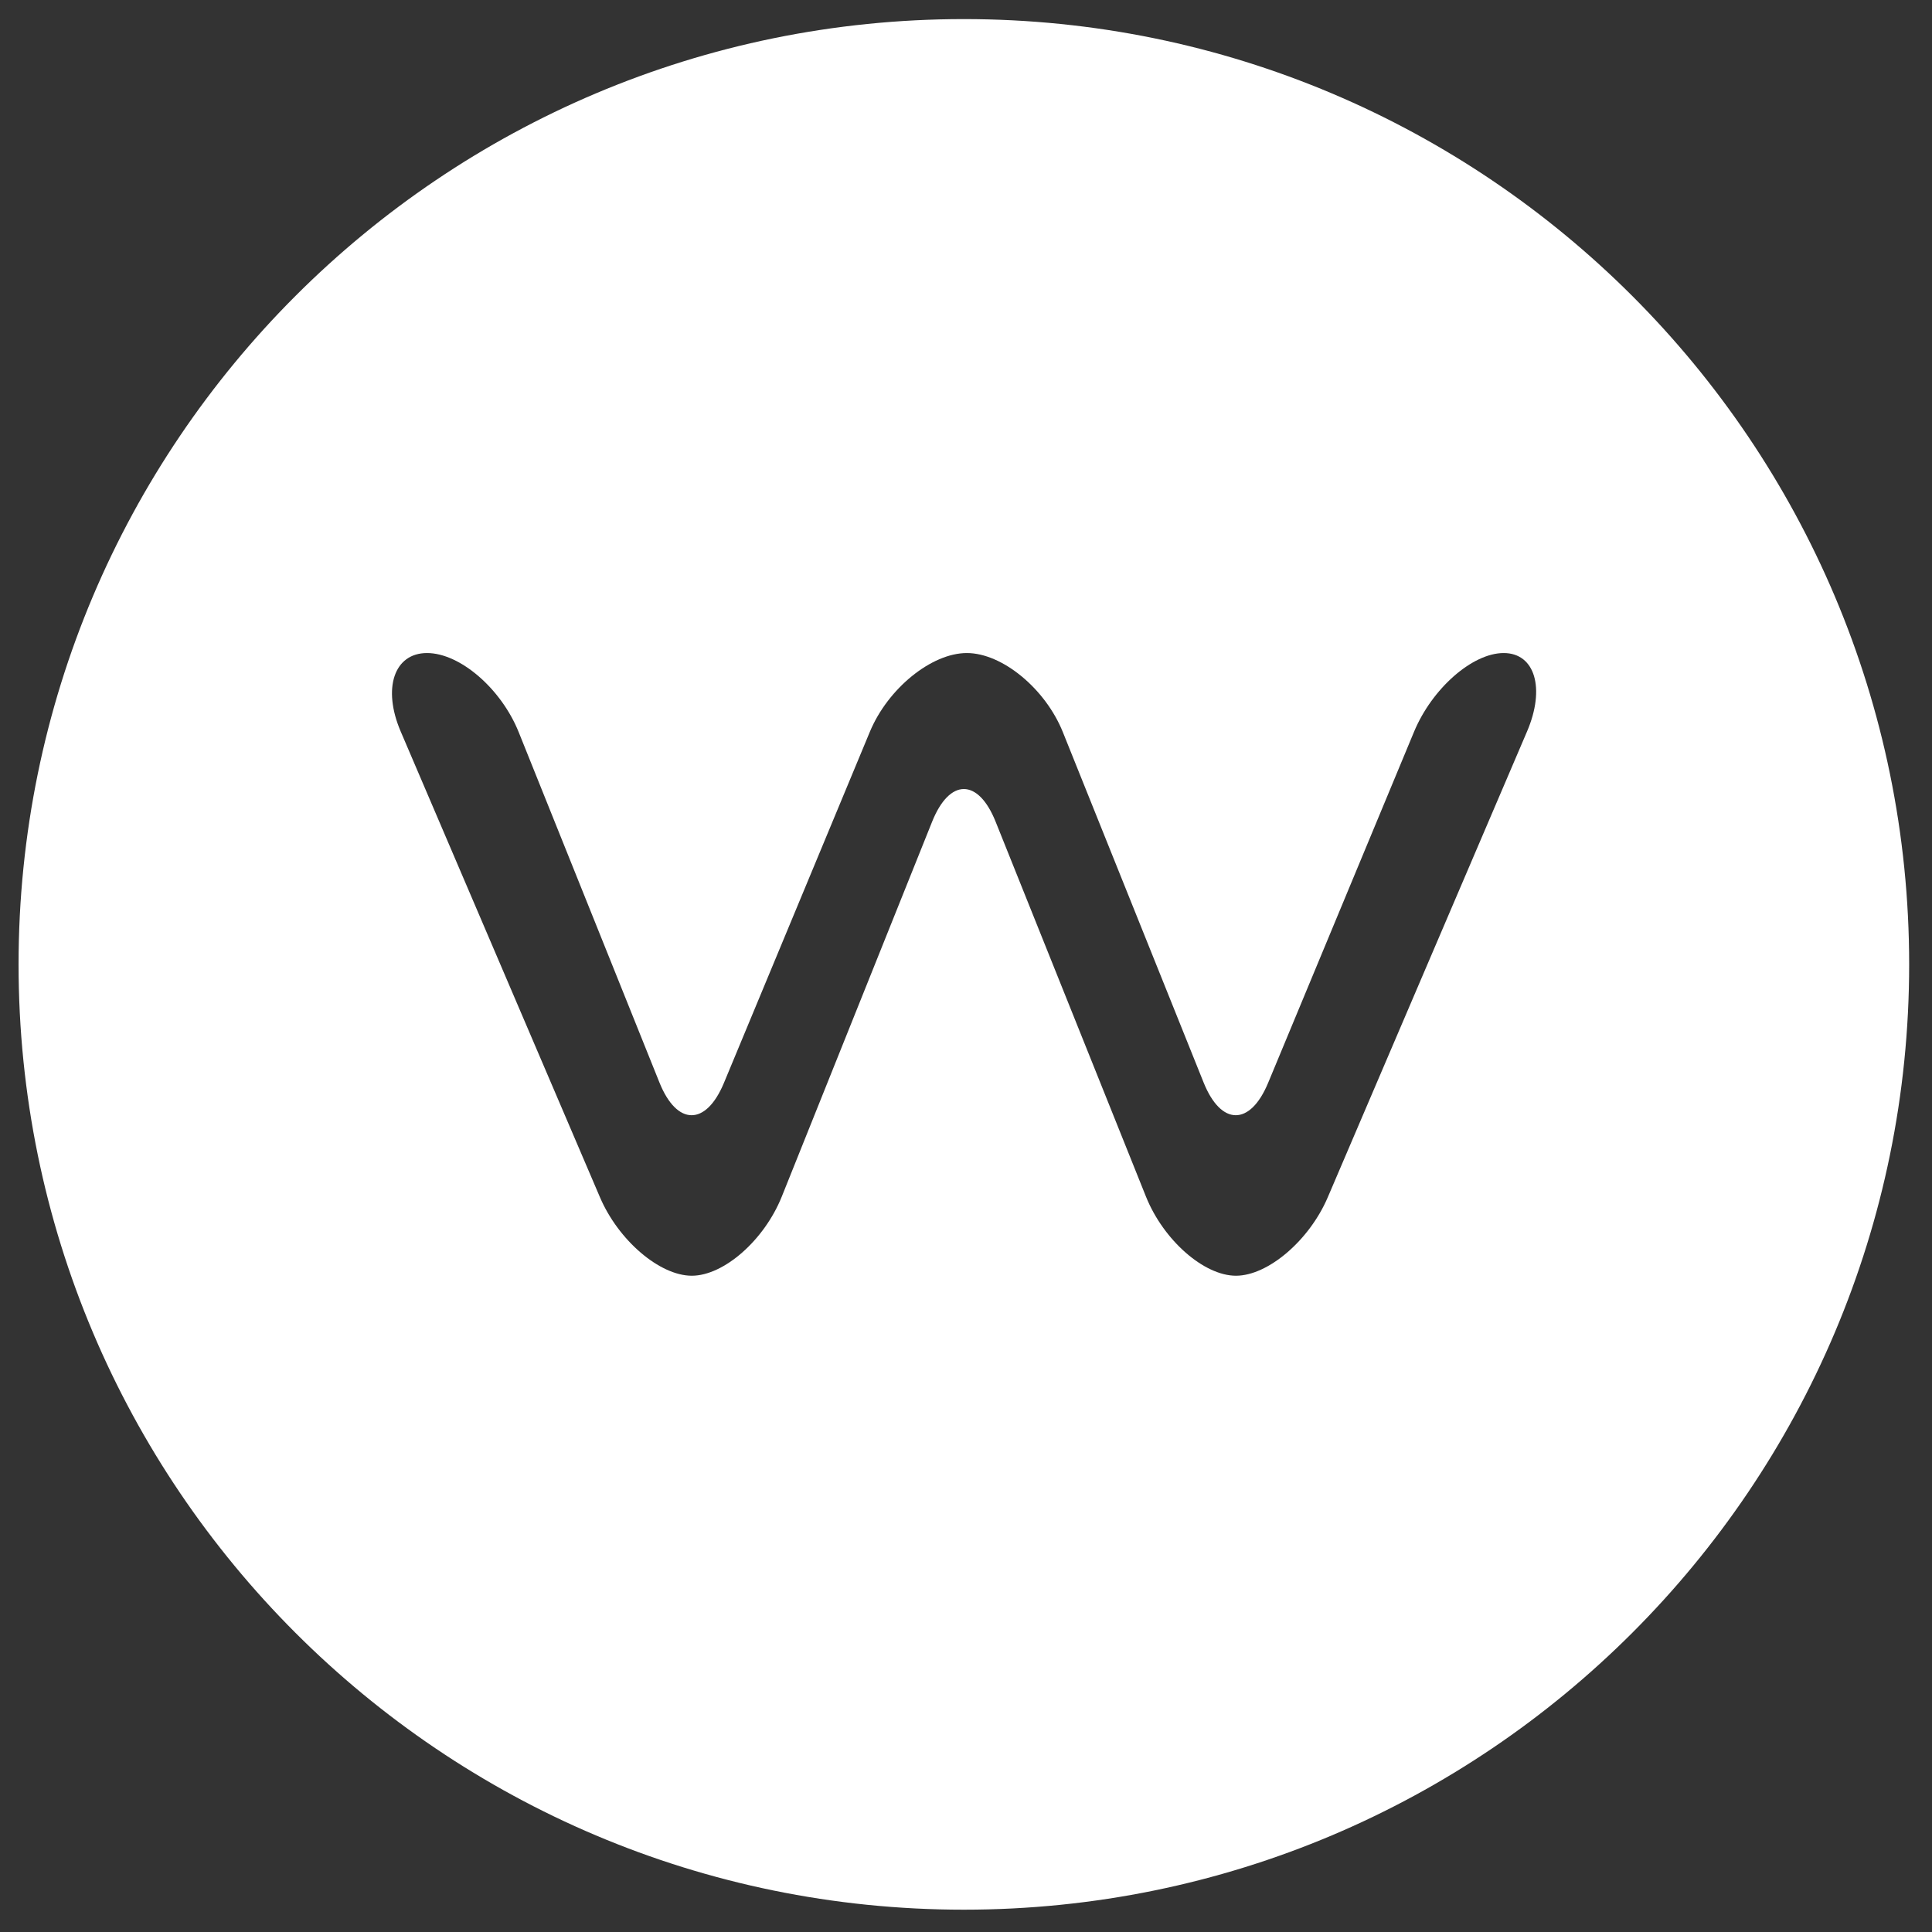 <?xml version="1.0" encoding="utf-8"?>
<!-- Generator: Adobe Illustrator 17.0.2, SVG Export Plug-In . SVG Version: 6.00 Build 0)  -->
<!DOCTYPE svg PUBLIC "-//W3C//DTD SVG 1.1 Tiny//EN" "http://www.w3.org/Graphics/SVG/1.1/DTD/svg11-tiny.dtd">
<svg version="1.1" baseProfile="tiny" id="Layer_1" xmlns="http://www.w3.org/2000/svg" xmlns:xlink="http://www.w3.org/1999/xlink"
	 x="0px" y="0px" width="400px" height="400px" viewBox="0 0 400 400" xml:space="preserve">
<rect x="0" y="0" width="400" height="400" fill="#333333" stroke="none"/>
<path fill="#FFFFFF" d="M199.558,3.953C91.469,3.953,3.845,91.577,3.845,199.666S91.469,395.38,199.558,395.38
	s195.713-87.624,195.713-195.713S307.648,3.953,199.558,3.953z M316.159,151.444l-41.26,96.445
	c-3.82,8.93-12.374,16.237-19.008,16.237s-15.02-7.376-18.635-16.391l-31.124-77.612c-3.615-9.015-9.531-9.015-13.146,0
	l-31.123,77.612c-3.615,9.015-12.001,16.391-18.635,16.391s-15.188-7.306-19.008-16.237l-41.261-96.446
	c-3.82-8.93-1.366-16.237,5.454-16.237c6.82,0,15.362,7.374,18.983,16.387l29.132,72.52c3.621,9.013,9.633,9.049,13.361,0.08
	l30.206-72.679c3.728-8.969,12.764-16.308,20.08-16.308c7.316,0,16.265,7.374,19.885,16.387l29.132,72.52
	c3.621,9.013,9.633,9.049,13.361,0.08l30.206-72.679c3.728-8.969,12.081-16.308,18.563-16.308S319.98,142.513,316.159,151.444z"/>
</svg>
